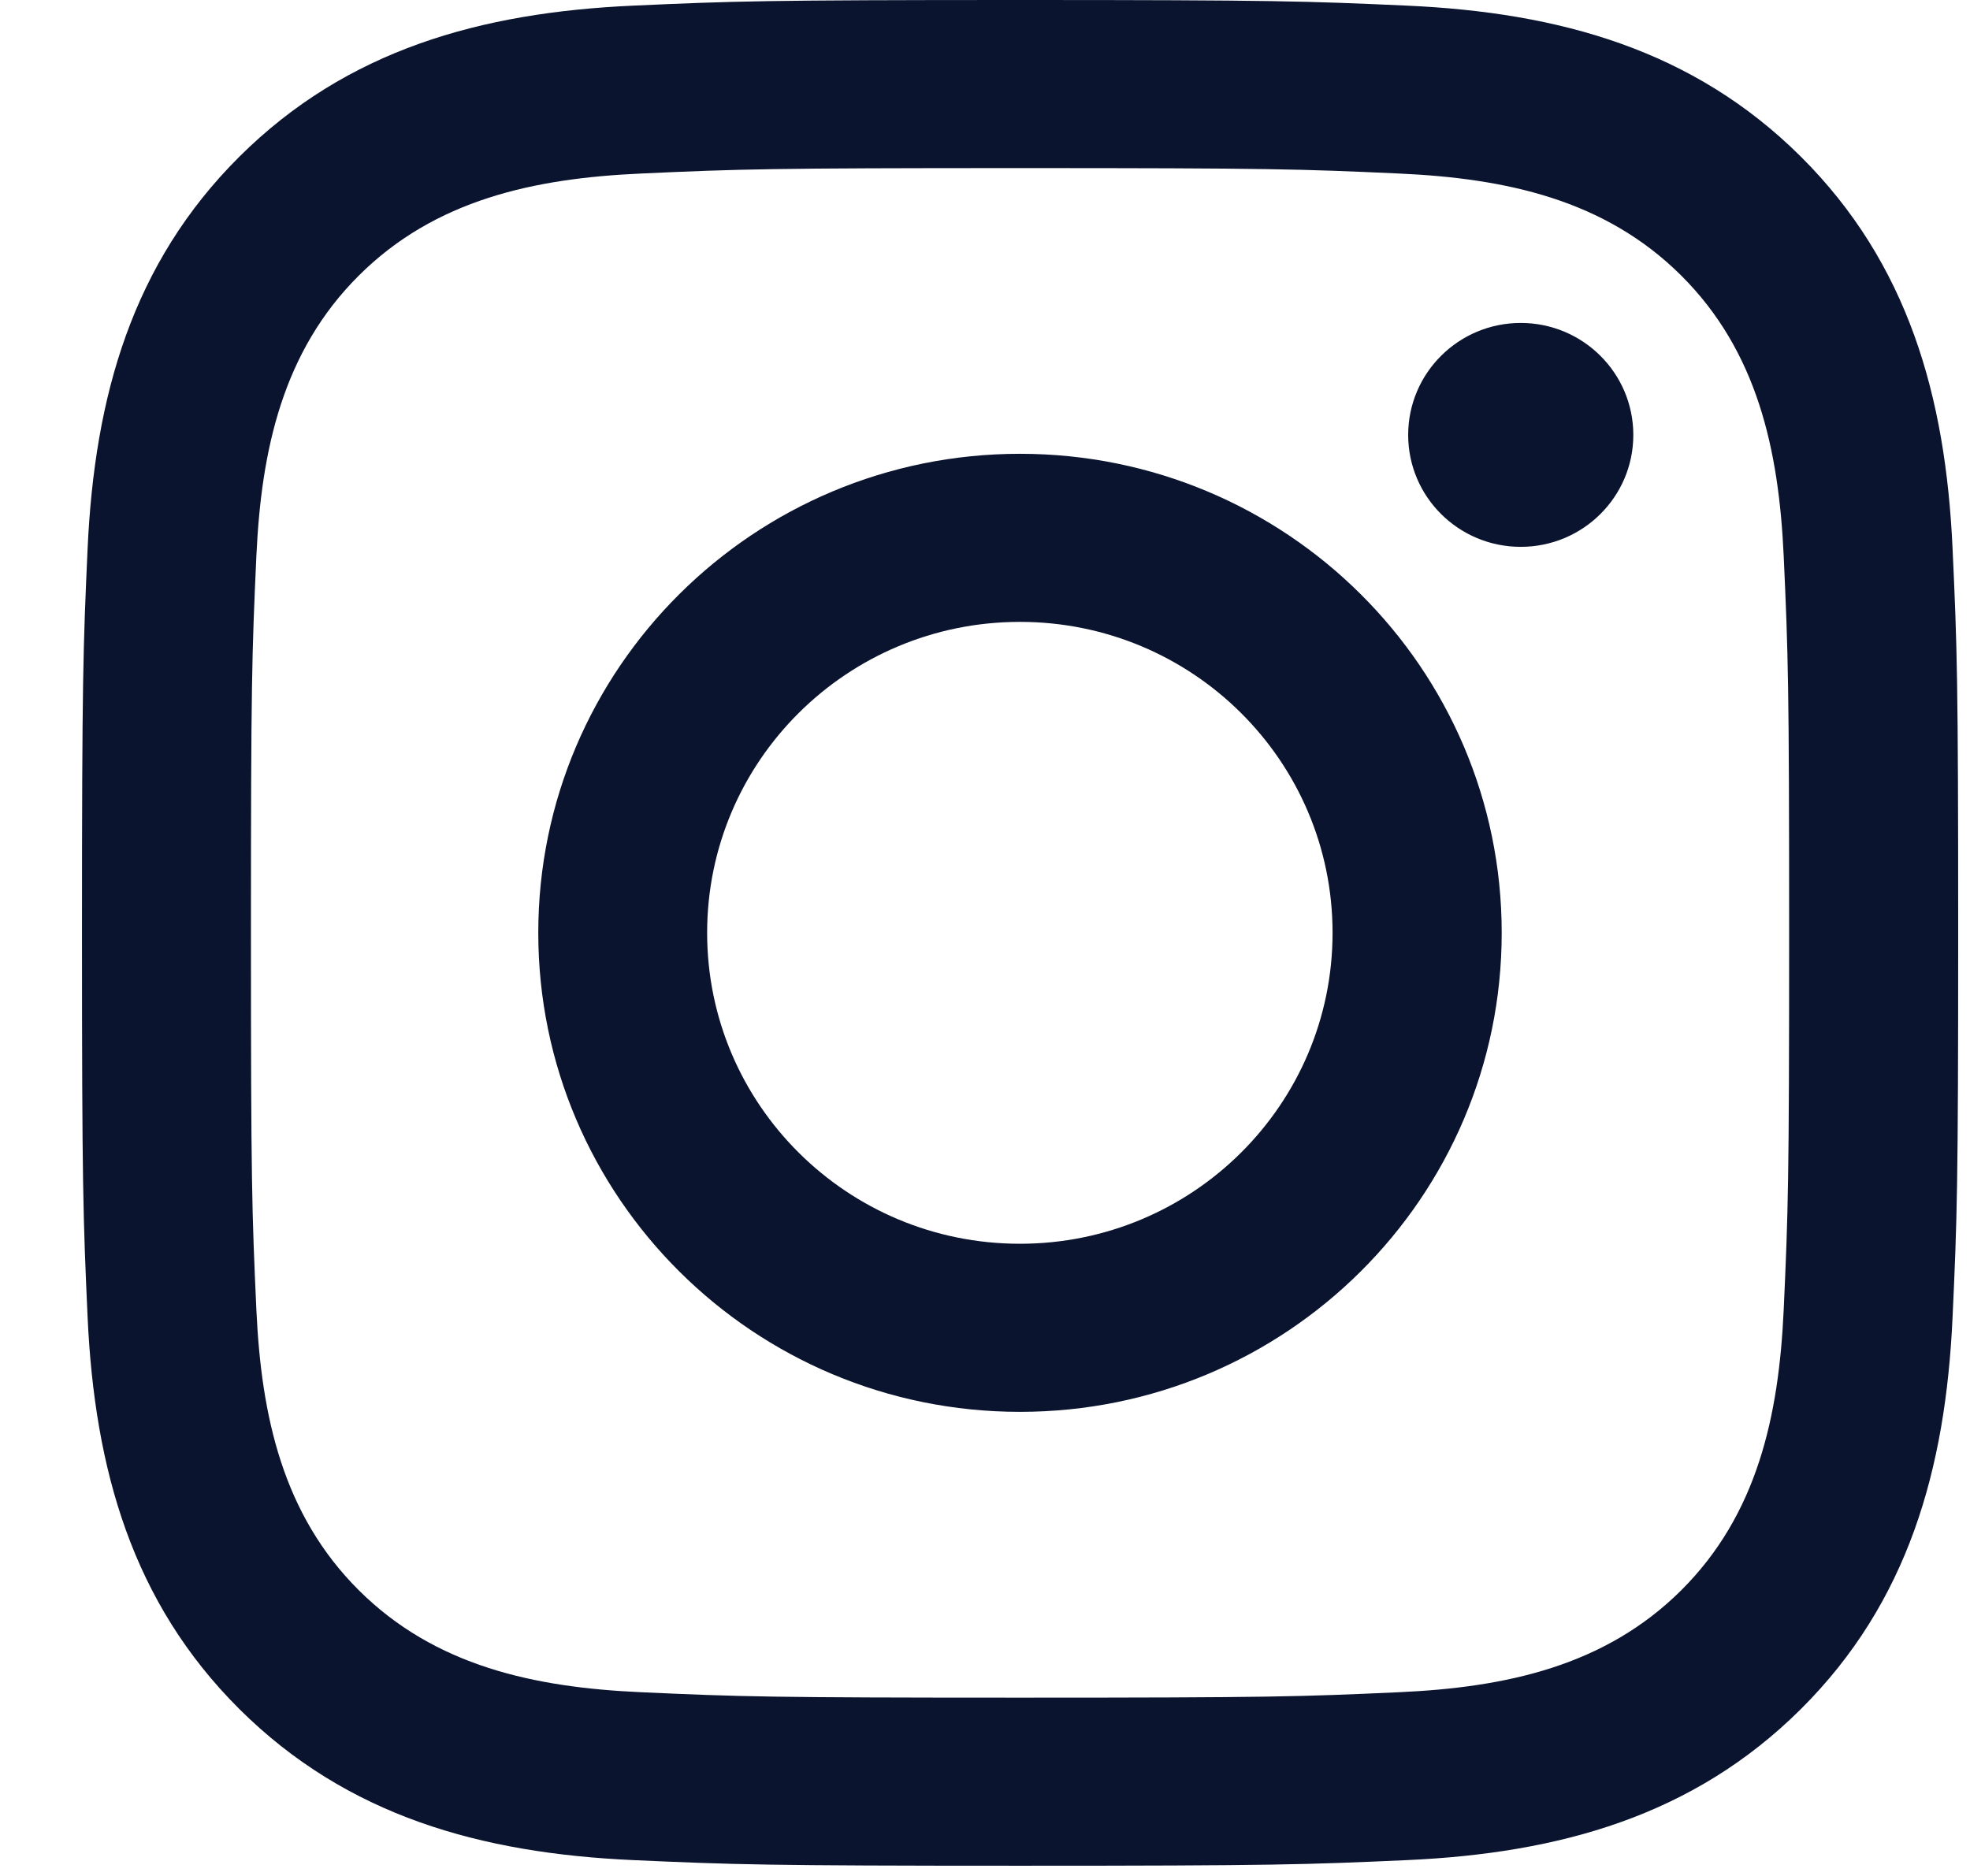 <svg width="21" height="20" viewBox="0 0 21 20" fill="none" xmlns="http://www.w3.org/2000/svg">
<path fill-rule="evenodd" clip-rule="evenodd" d="M6.751 0.06C7.818 0.012 8.159 0 10.874 0C13.59 0 13.931 0.012 14.998 0.06C16.623 0.133 18.05 0.53 19.196 1.669C20.342 2.809 20.74 4.228 20.814 5.845C20.863 6.905 20.874 7.244 20.874 9.945C20.874 12.646 20.863 12.986 20.814 14.046C20.74 15.662 20.342 17.082 19.196 18.222C18.05 19.361 16.623 19.758 14.998 19.831C13.931 19.879 13.59 19.891 10.874 19.891C8.159 19.891 7.818 19.879 6.751 19.831C5.126 19.758 3.699 19.361 2.553 18.222C1.407 17.082 1.009 15.662 0.934 14.046C0.886 12.986 0.874 12.646 0.874 9.945C0.874 7.244 0.886 6.905 0.934 5.845C1.009 4.228 1.407 2.809 2.553 1.669C3.699 0.53 5.126 0.133 6.751 0.06ZM14.914 1.85C13.86 1.802 13.543 1.792 10.873 1.792C8.204 1.792 7.887 1.802 6.833 1.85C5.694 1.901 4.638 2.128 3.826 2.937C3.014 3.745 2.785 4.795 2.733 5.927C2.685 6.975 2.675 7.29 2.675 9.946C2.675 12.601 2.685 12.916 2.733 13.964C2.785 15.097 3.014 16.147 3.826 16.955C4.638 17.763 5.694 17.99 6.833 18.041C7.887 18.089 8.204 18.099 10.873 18.099C13.543 18.099 13.86 18.089 14.914 18.041C16.053 17.99 17.108 17.763 17.921 16.955C18.733 16.147 18.962 15.097 19.014 13.964C19.062 12.916 19.072 12.601 19.072 9.946C19.072 7.29 19.062 6.975 19.014 5.927C18.962 4.795 18.733 3.745 17.921 2.937C17.108 2.128 16.053 1.901 14.914 1.85ZM5.738 9.945C5.738 7.125 8.037 4.838 10.873 4.838C13.709 4.838 16.008 7.125 16.008 9.945C16.008 12.765 13.709 15.052 10.873 15.052C8.037 15.052 5.738 12.765 5.738 9.945ZM7.538 9.945C7.538 11.776 9.031 13.26 10.872 13.26C12.713 13.26 14.205 11.776 14.205 9.945C14.205 8.114 12.713 6.63 10.872 6.63C9.031 6.63 7.538 8.114 7.538 9.945ZM17.411 4.637C17.411 5.296 16.874 5.83 16.211 5.83C15.548 5.83 15.011 5.296 15.011 4.637C15.011 3.978 15.548 3.443 16.211 3.443C16.874 3.443 17.411 3.978 17.411 4.637Z" fill="#0A142F"/>
</svg>
